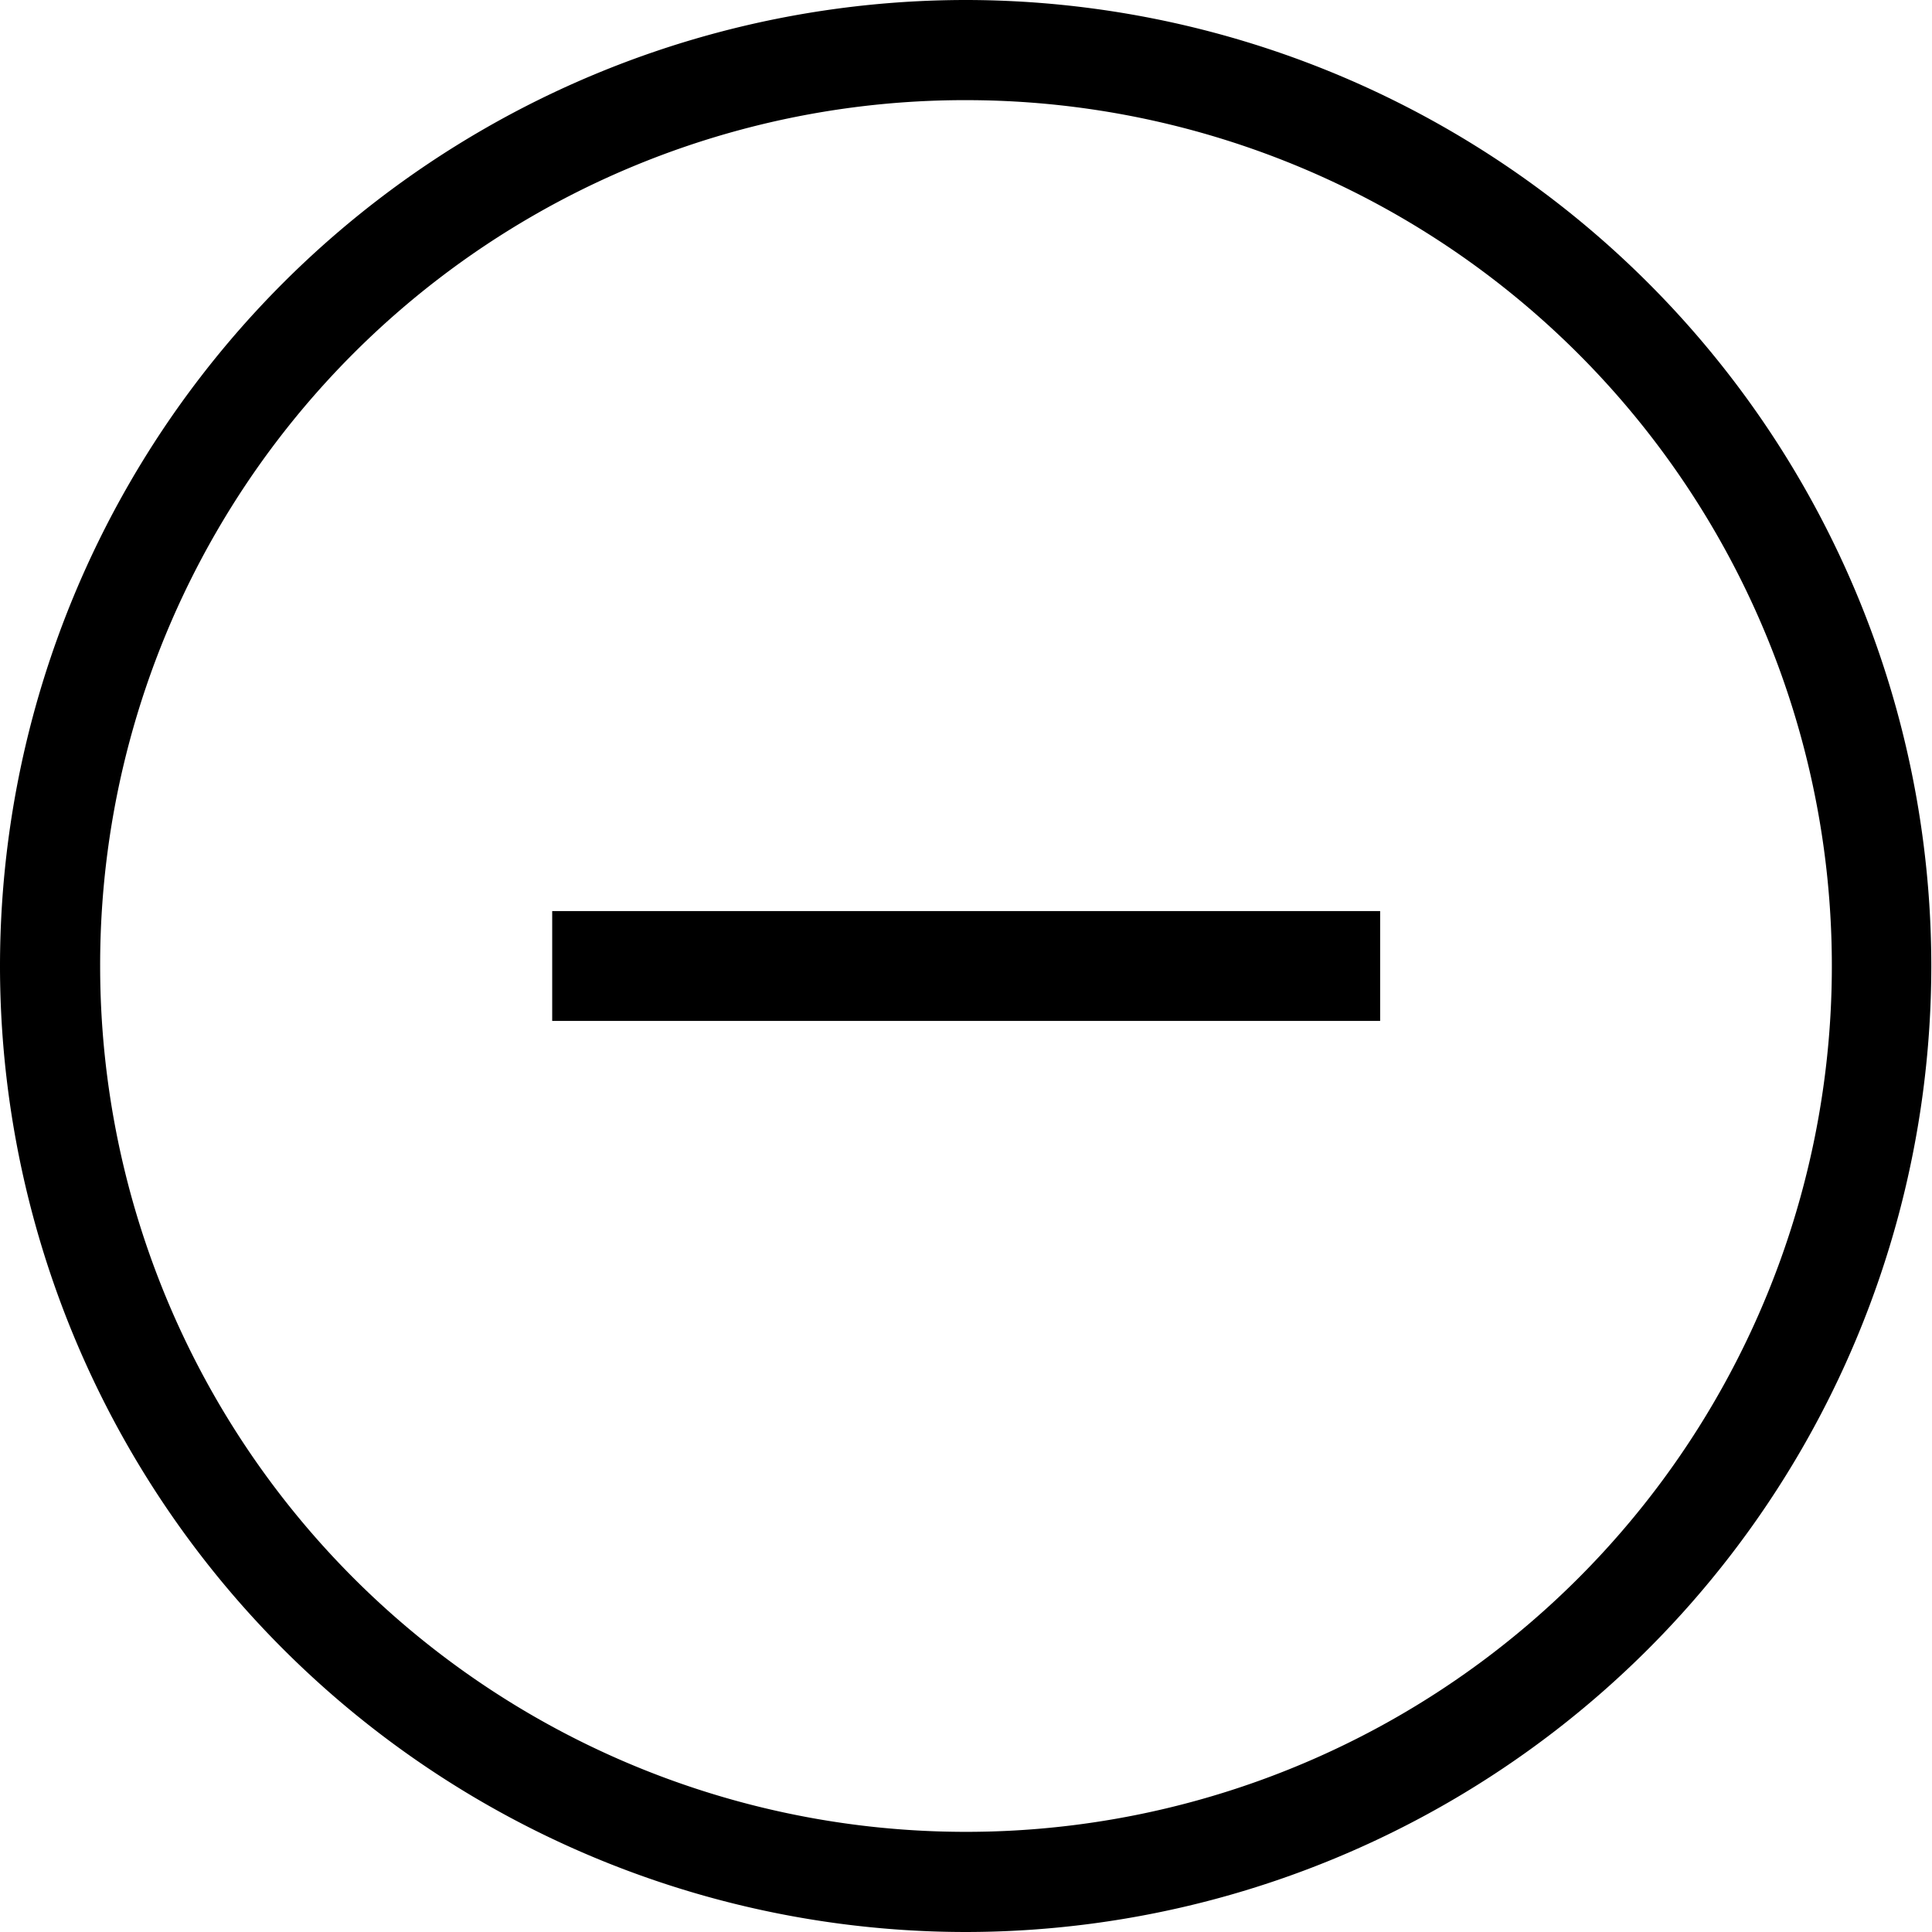 <svg xmlns="http://www.w3.org/2000/svg" width="21" height="21" viewBox="0 0 5.556 5.556"><path d="M3.969 2.62v.316H1.588V2.62zM2.778 0A2.779 2.779 0 0 0 0 2.779a2.779 2.779 0 0 0 2.777 2.777 2.779 2.779 0 0 0 2.777-2.777A2.779 2.779 0 0 0 2.778 0zm0 .288a2.49 2.49 0 1 1-2.49 2.49 2.487 2.487 0 0 1 2.49-2.49z" aria-label="+" style="stroke-width:0.861px" font-weight="400" font-size="13" font-family="Trebuchet MS" letter-spacing="0" word-spacing="0" stroke-width=".905"/></svg>